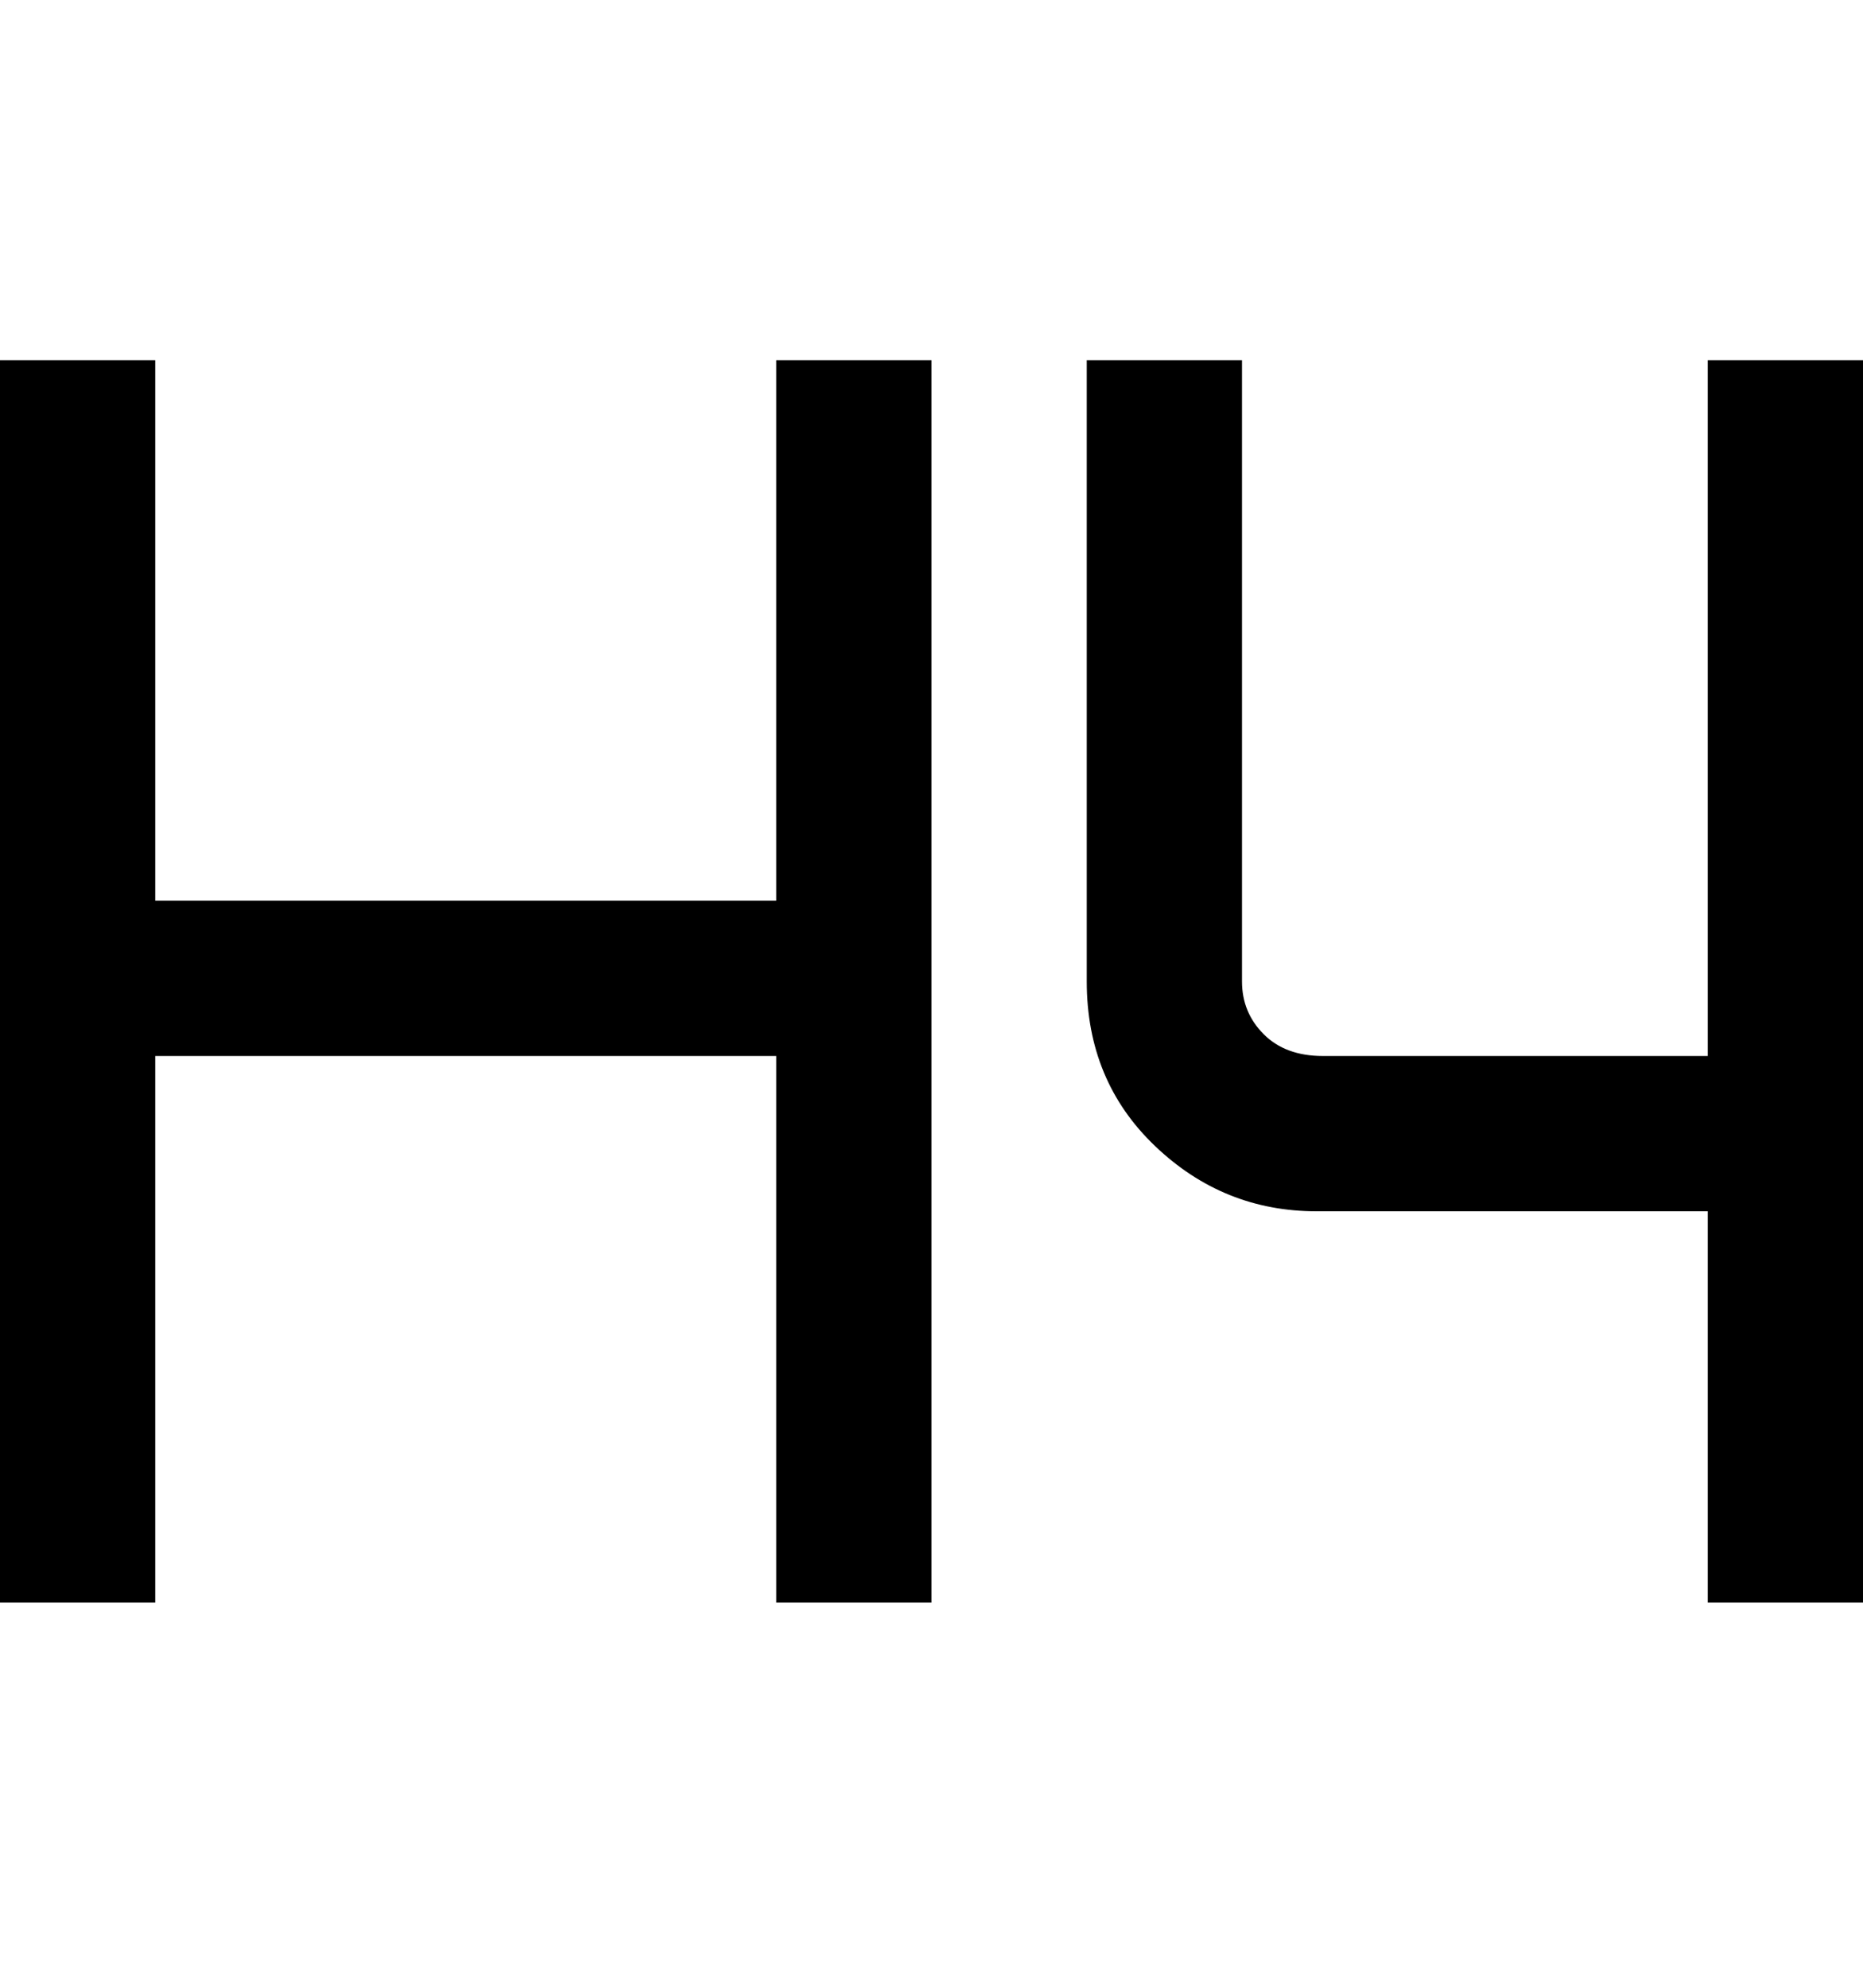 <svg viewBox="0 0 300 320" xmlns="http://www.w3.org/2000/svg"><path d="M125 58h25v200h-25v-88H25v88H0V58h25v87h100V58zm150 0v112h-62q-6 0-9.5-3.5T200 158V58h-25v100q0 16 11 26.5t26 10.5h63v63h25V58h-25z"/></svg>